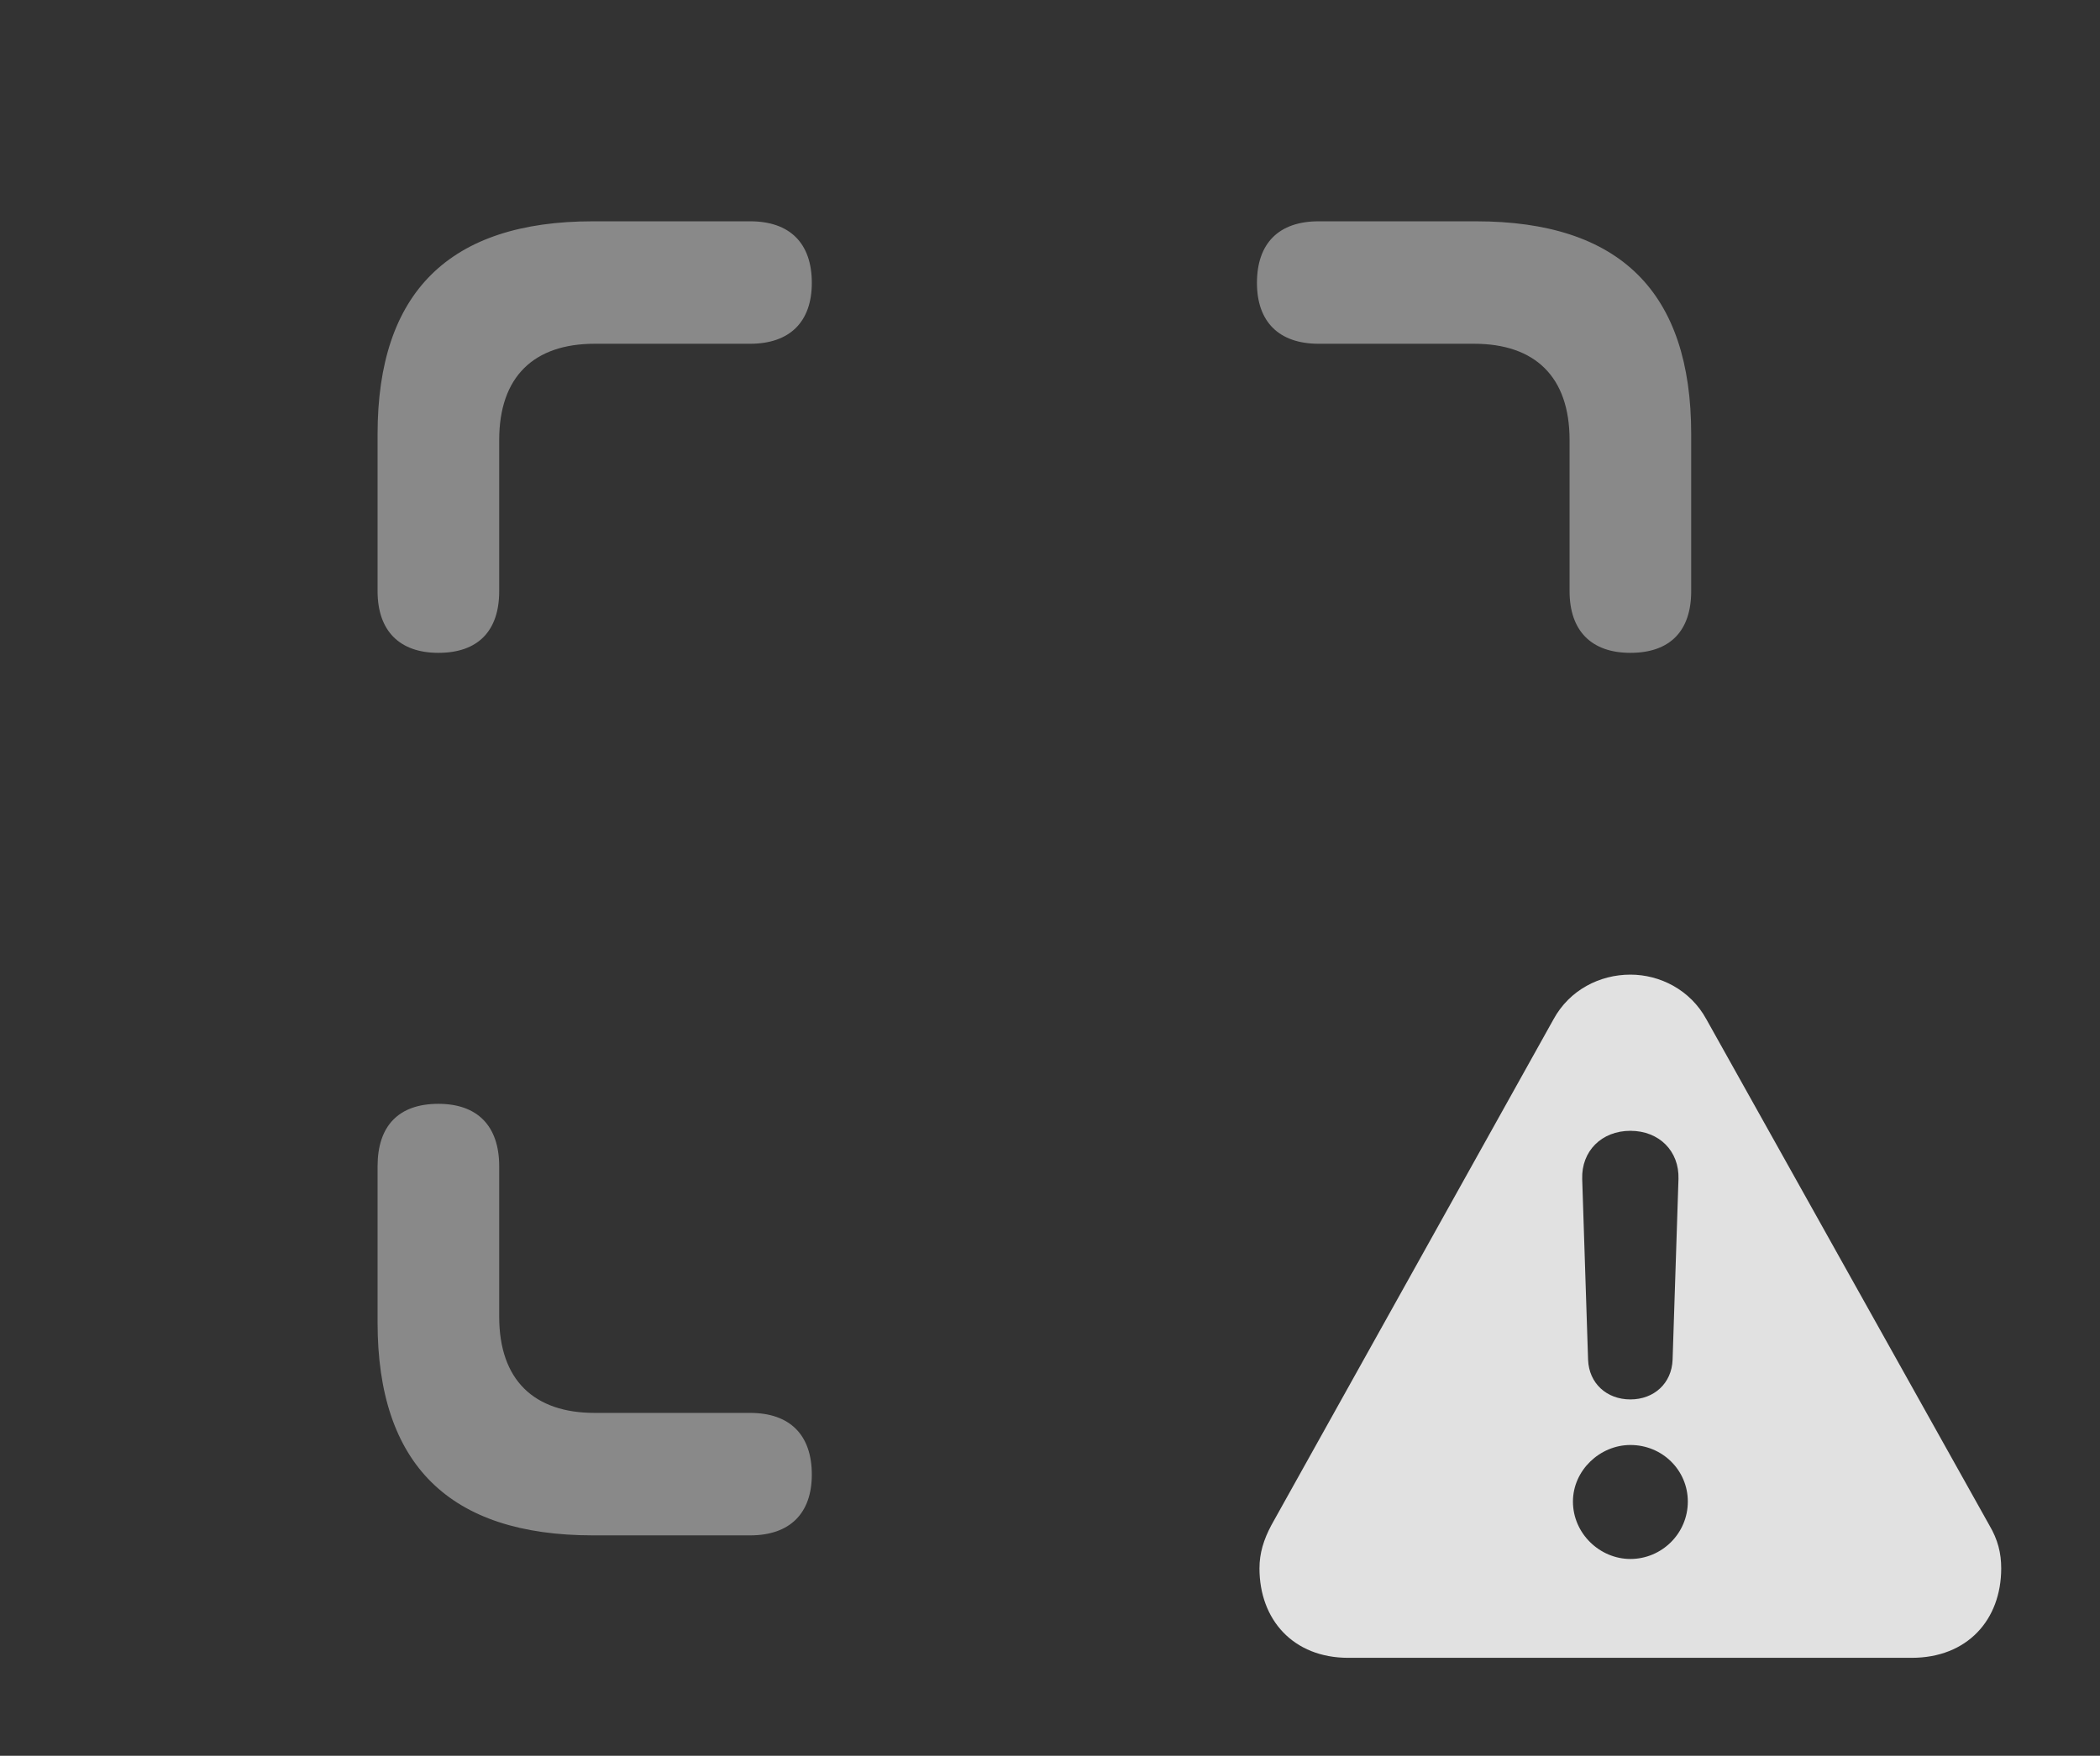 <?xml version="1.0" encoding="UTF-8"?>
<!--Generator: Apple Native CoreSVG 341-->
<!DOCTYPE svg
PUBLIC "-//W3C//DTD SVG 1.1//EN"
       "http://www.w3.org/Graphics/SVG/1.1/DTD/svg11.dtd">
<svg version="1.1" xmlns="http://www.w3.org/2000/svg" xmlns:xlink="http://www.w3.org/1999/xlink" viewBox="0 0 24.277 20.303">
 <rect x="0" y="0" width="24.277" height="20.303" fill="#333333" stroke="none"/>
 <g>
  <rect height="20.303" opacity="0" width="24.277" x="0" y="0"/>
  <path d="M5.771 13.486L5.771 15.225C5.771 15.957 6.172 16.338 6.875 16.338L8.672 16.338C9.131 16.338 9.385 16.592 9.385 17.051C9.385 17.5 9.131 17.754 8.672 17.754L6.855 17.754C5.195 17.754 4.365 16.934 4.365 15.293L4.365 13.486C4.365 13.018 4.609 12.764 5.068 12.764C5.518 12.764 5.771 13.018 5.771 13.486ZM9.385 3.271C9.385 3.721 9.131 3.975 8.672 3.975L6.875 3.975C6.172 3.975 5.771 4.355 5.771 5.088L5.771 6.836C5.771 7.295 5.527 7.549 5.068 7.549C4.619 7.549 4.365 7.295 4.365 6.836L4.365 5.02C4.365 3.379 5.195 2.559 6.855 2.559L8.672 2.559C9.131 2.559 9.385 2.812 9.385 3.271ZM19.551 5.02L19.551 6.836C19.551 7.295 19.307 7.549 18.848 7.549C18.398 7.549 18.145 7.295 18.145 6.836L18.145 5.088C18.145 4.355 17.744 3.975 17.041 3.975L15.244 3.975C14.785 3.975 14.531 3.721 14.531 3.271C14.531 2.812 14.785 2.559 15.244 2.559L17.061 2.559C18.73 2.559 19.551 3.379 19.551 5.02Z" fill="white" fill-opacity="0.425"/>
  <path d="M19.727 11.787L22.998 17.637C23.096 17.803 23.135 17.959 23.135 18.135C23.135 18.73 22.744 19.17 22.1 19.17L15.586 19.17C14.951 19.17 14.56 18.73 14.56 18.135C14.56 17.959 14.609 17.803 14.697 17.637L17.959 11.787C18.145 11.445 18.496 11.27 18.848 11.27C19.189 11.27 19.541 11.445 19.727 11.787ZM18.184 17.363C18.184 17.734 18.496 18.027 18.848 18.027C19.209 18.027 19.512 17.734 19.512 17.363C19.512 17.002 19.219 16.709 18.848 16.709C18.496 16.709 18.184 17.002 18.184 17.363ZM18.291 13.633L18.359 15.723C18.369 15.996 18.574 16.182 18.848 16.182C19.121 16.182 19.326 15.996 19.336 15.723L19.404 13.633C19.414 13.31 19.18 13.076 18.848 13.076C18.516 13.076 18.281 13.31 18.291 13.633Z" fill="white" fill-opacity="0.85"/>
 </g>
</svg>
